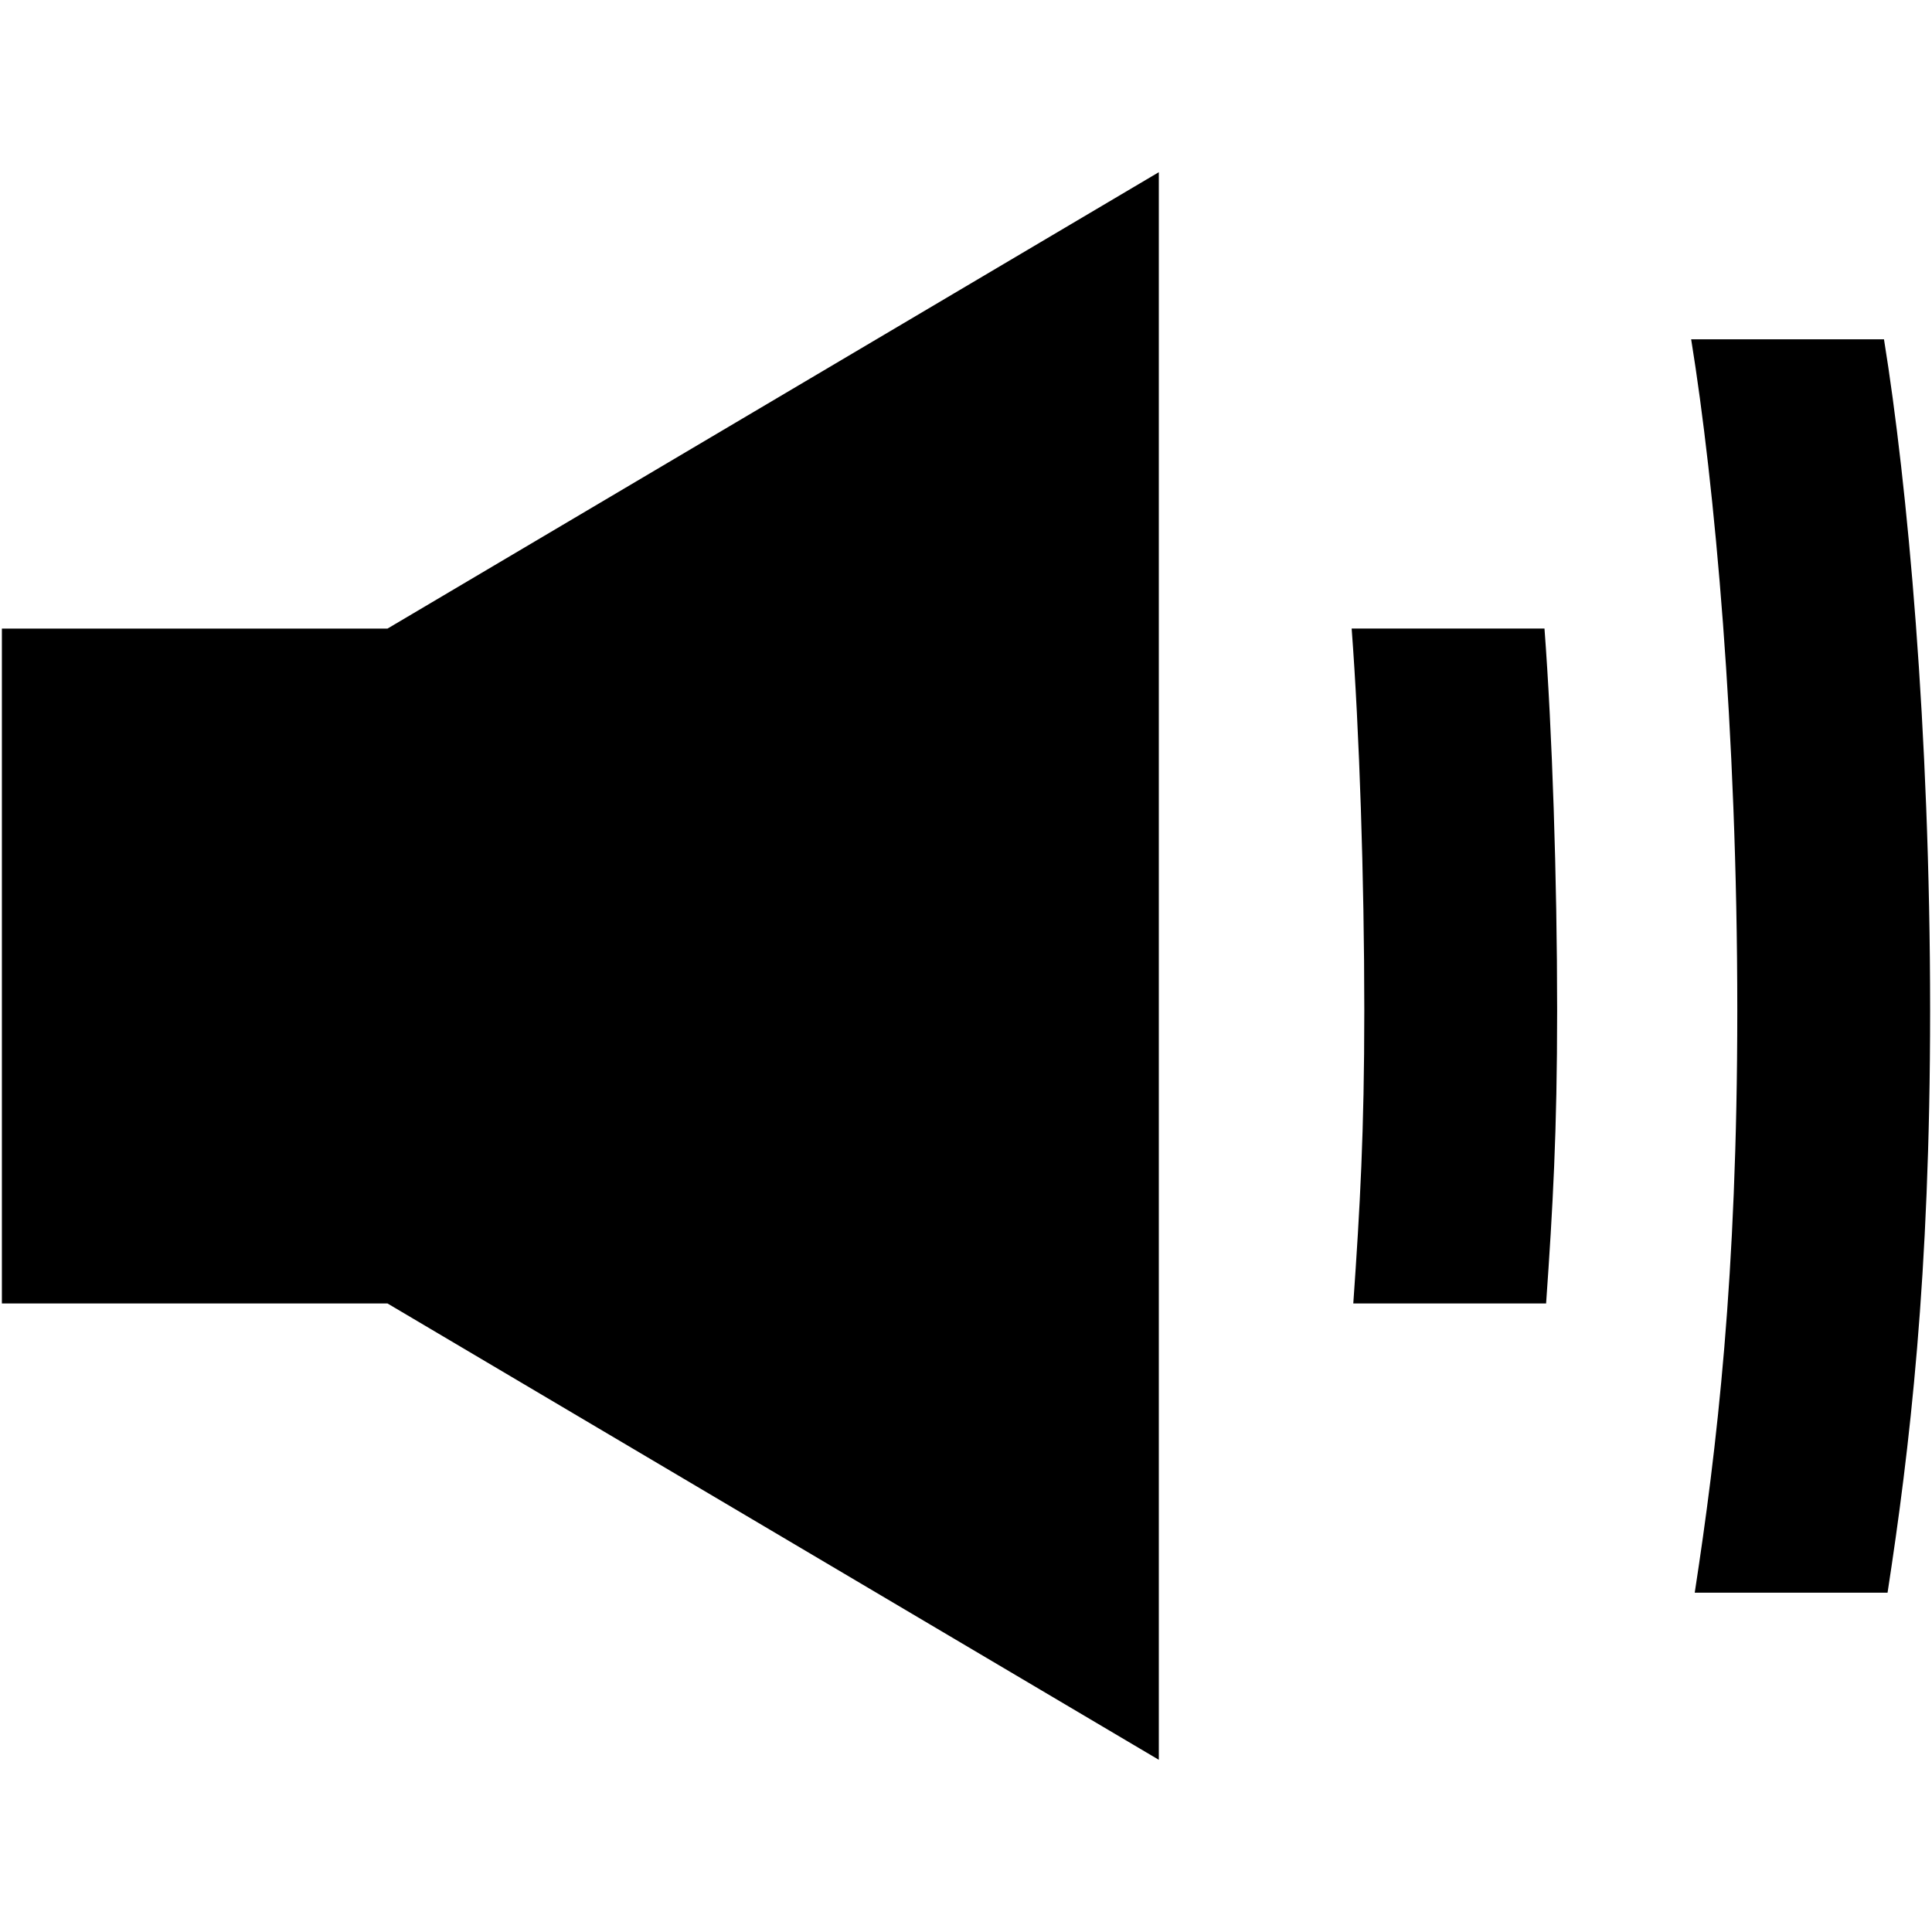 <?xml version="1.0" encoding="iso-8859-1"?>
<!DOCTYPE svg PUBLIC "-//W3C//DTD SVG 1.1//EN" "http://www.w3.org/Graphics/SVG/1.1/DTD/svg11.dtd">
<svg 
 version="1.1" xmlns="http://www.w3.org/2000/svg" xmlns:xlink="http://www.w3.org/1999/xlink" x="0px" y="0px" width="512px"
	 height="512px" viewBox="0 0 512 512" style="enable-background:new 0 0 512 512;" xml:space="preserve"
><g id="afcae5a789ccd549f9c6e2a2f80ec9cb"><g></g><path style="display: inline;" d="M307.1,466.366L102.697,345.434H0.5V166.58h102.197L307.1,45.634V466.366z M358.636,345.426
		h51.098c1.781-25.447,2.925-45.428,2.925-77.641c0-34.76-1.321-74.334-3.355-101.212h-51.099
		c2.034,26.878,3.349,66.452,3.349,101.212C361.553,299.998,360.416,319.979,358.636,345.426z M449.123,422.074h51.099
		c5.854-38.089,11.278-83.626,11.278-154.289c0-74.457-6.026-139.566-12.224-177.859h-51.099
		c6.198,38.293,12.223,103.402,12.223,177.859C460.4,338.448,454.971,383.985,449.123,422.074z"></path></g></svg>